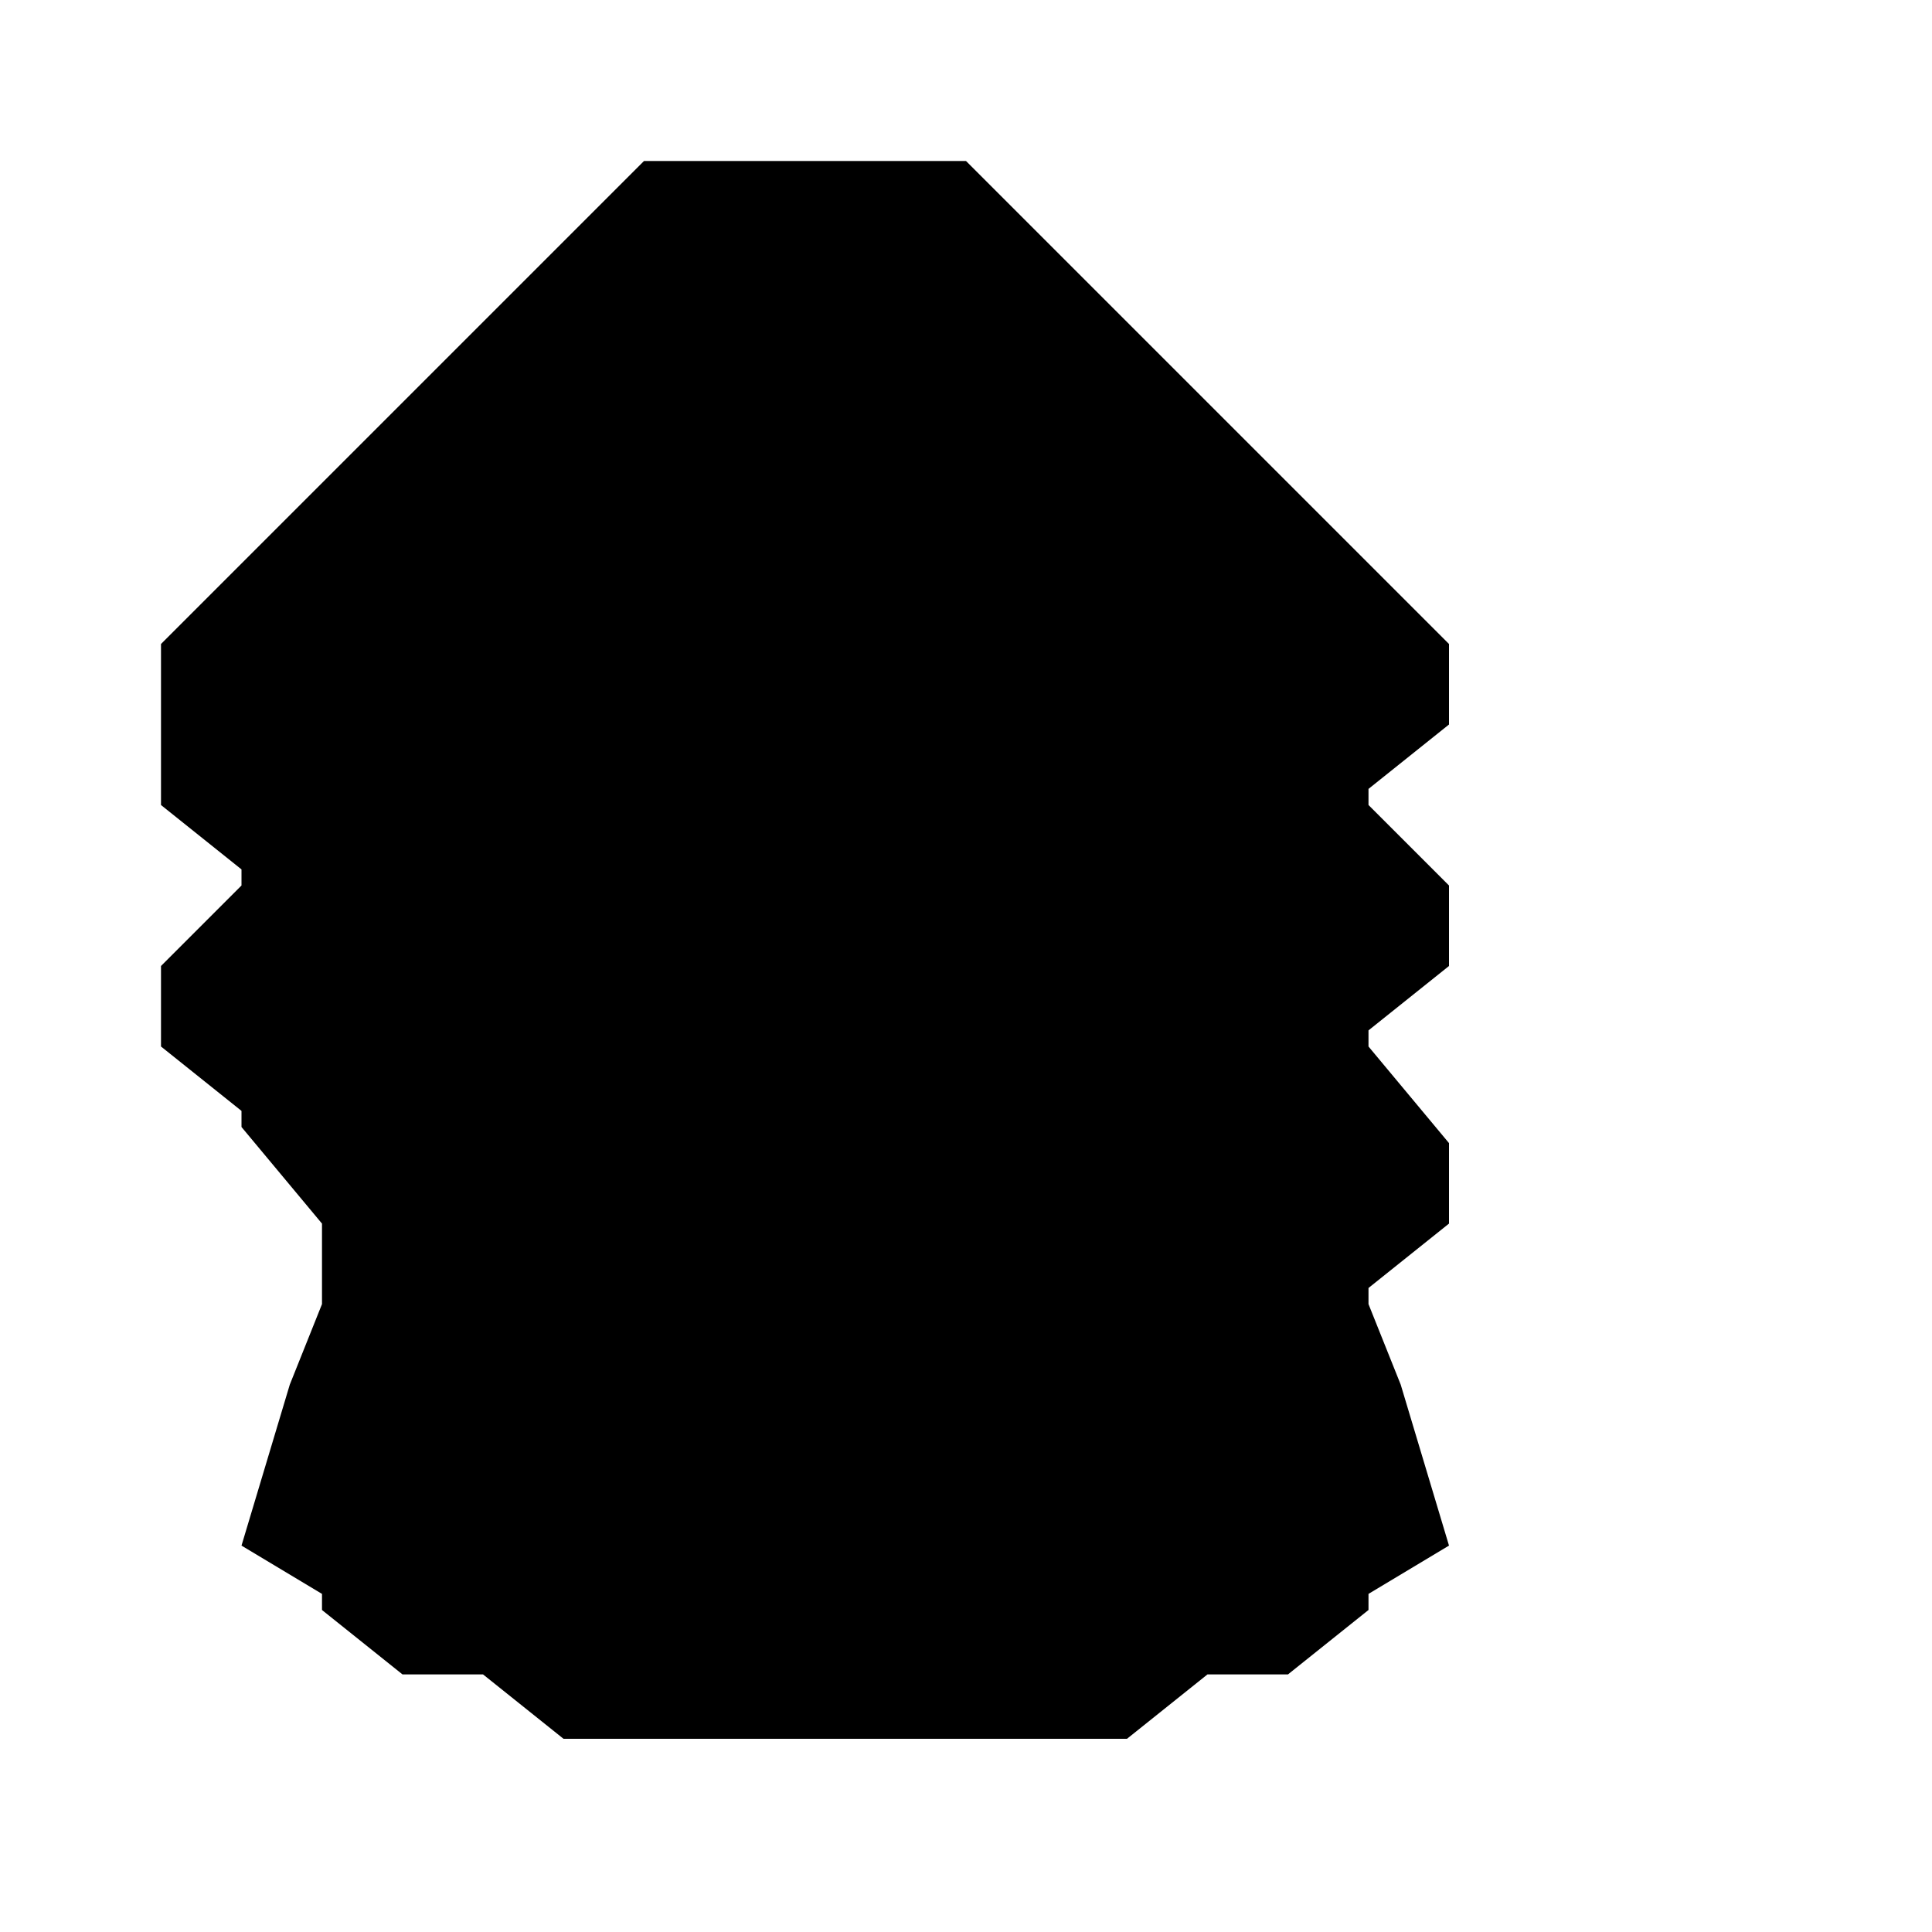 <svg xmlns="http://www.w3.org/2000/svg" class="icon icon-sheriff-badge" viewBox="0 0 24 24">
  <path fill="none" d="M0 0h24v24H0z"/>
  <path d="M12 2l6 6v1l-1 .8v.2l1 1v1l-1 .8v.2l1 1.2v1l-1 .8v.2l.4 1 .6 2-1 .6v.2l-1 .8h-1l-1 .8H7l-1-.8H5l-1-.8v-.2l-1-.6.6-2 .4-1v-1l-1-1.2v-.2l-1-.8v-1l1-1v-.2l-1-.8V8l6-6zm1 14h-2v-1h2v1zm0-2h-2v-1h2v1zm0-2h-2v-1h2v1zm0-2h-2V9h2v1zm0-2h-2V7h2v1zm0-2h-2V5h2v1z"/>
</svg>